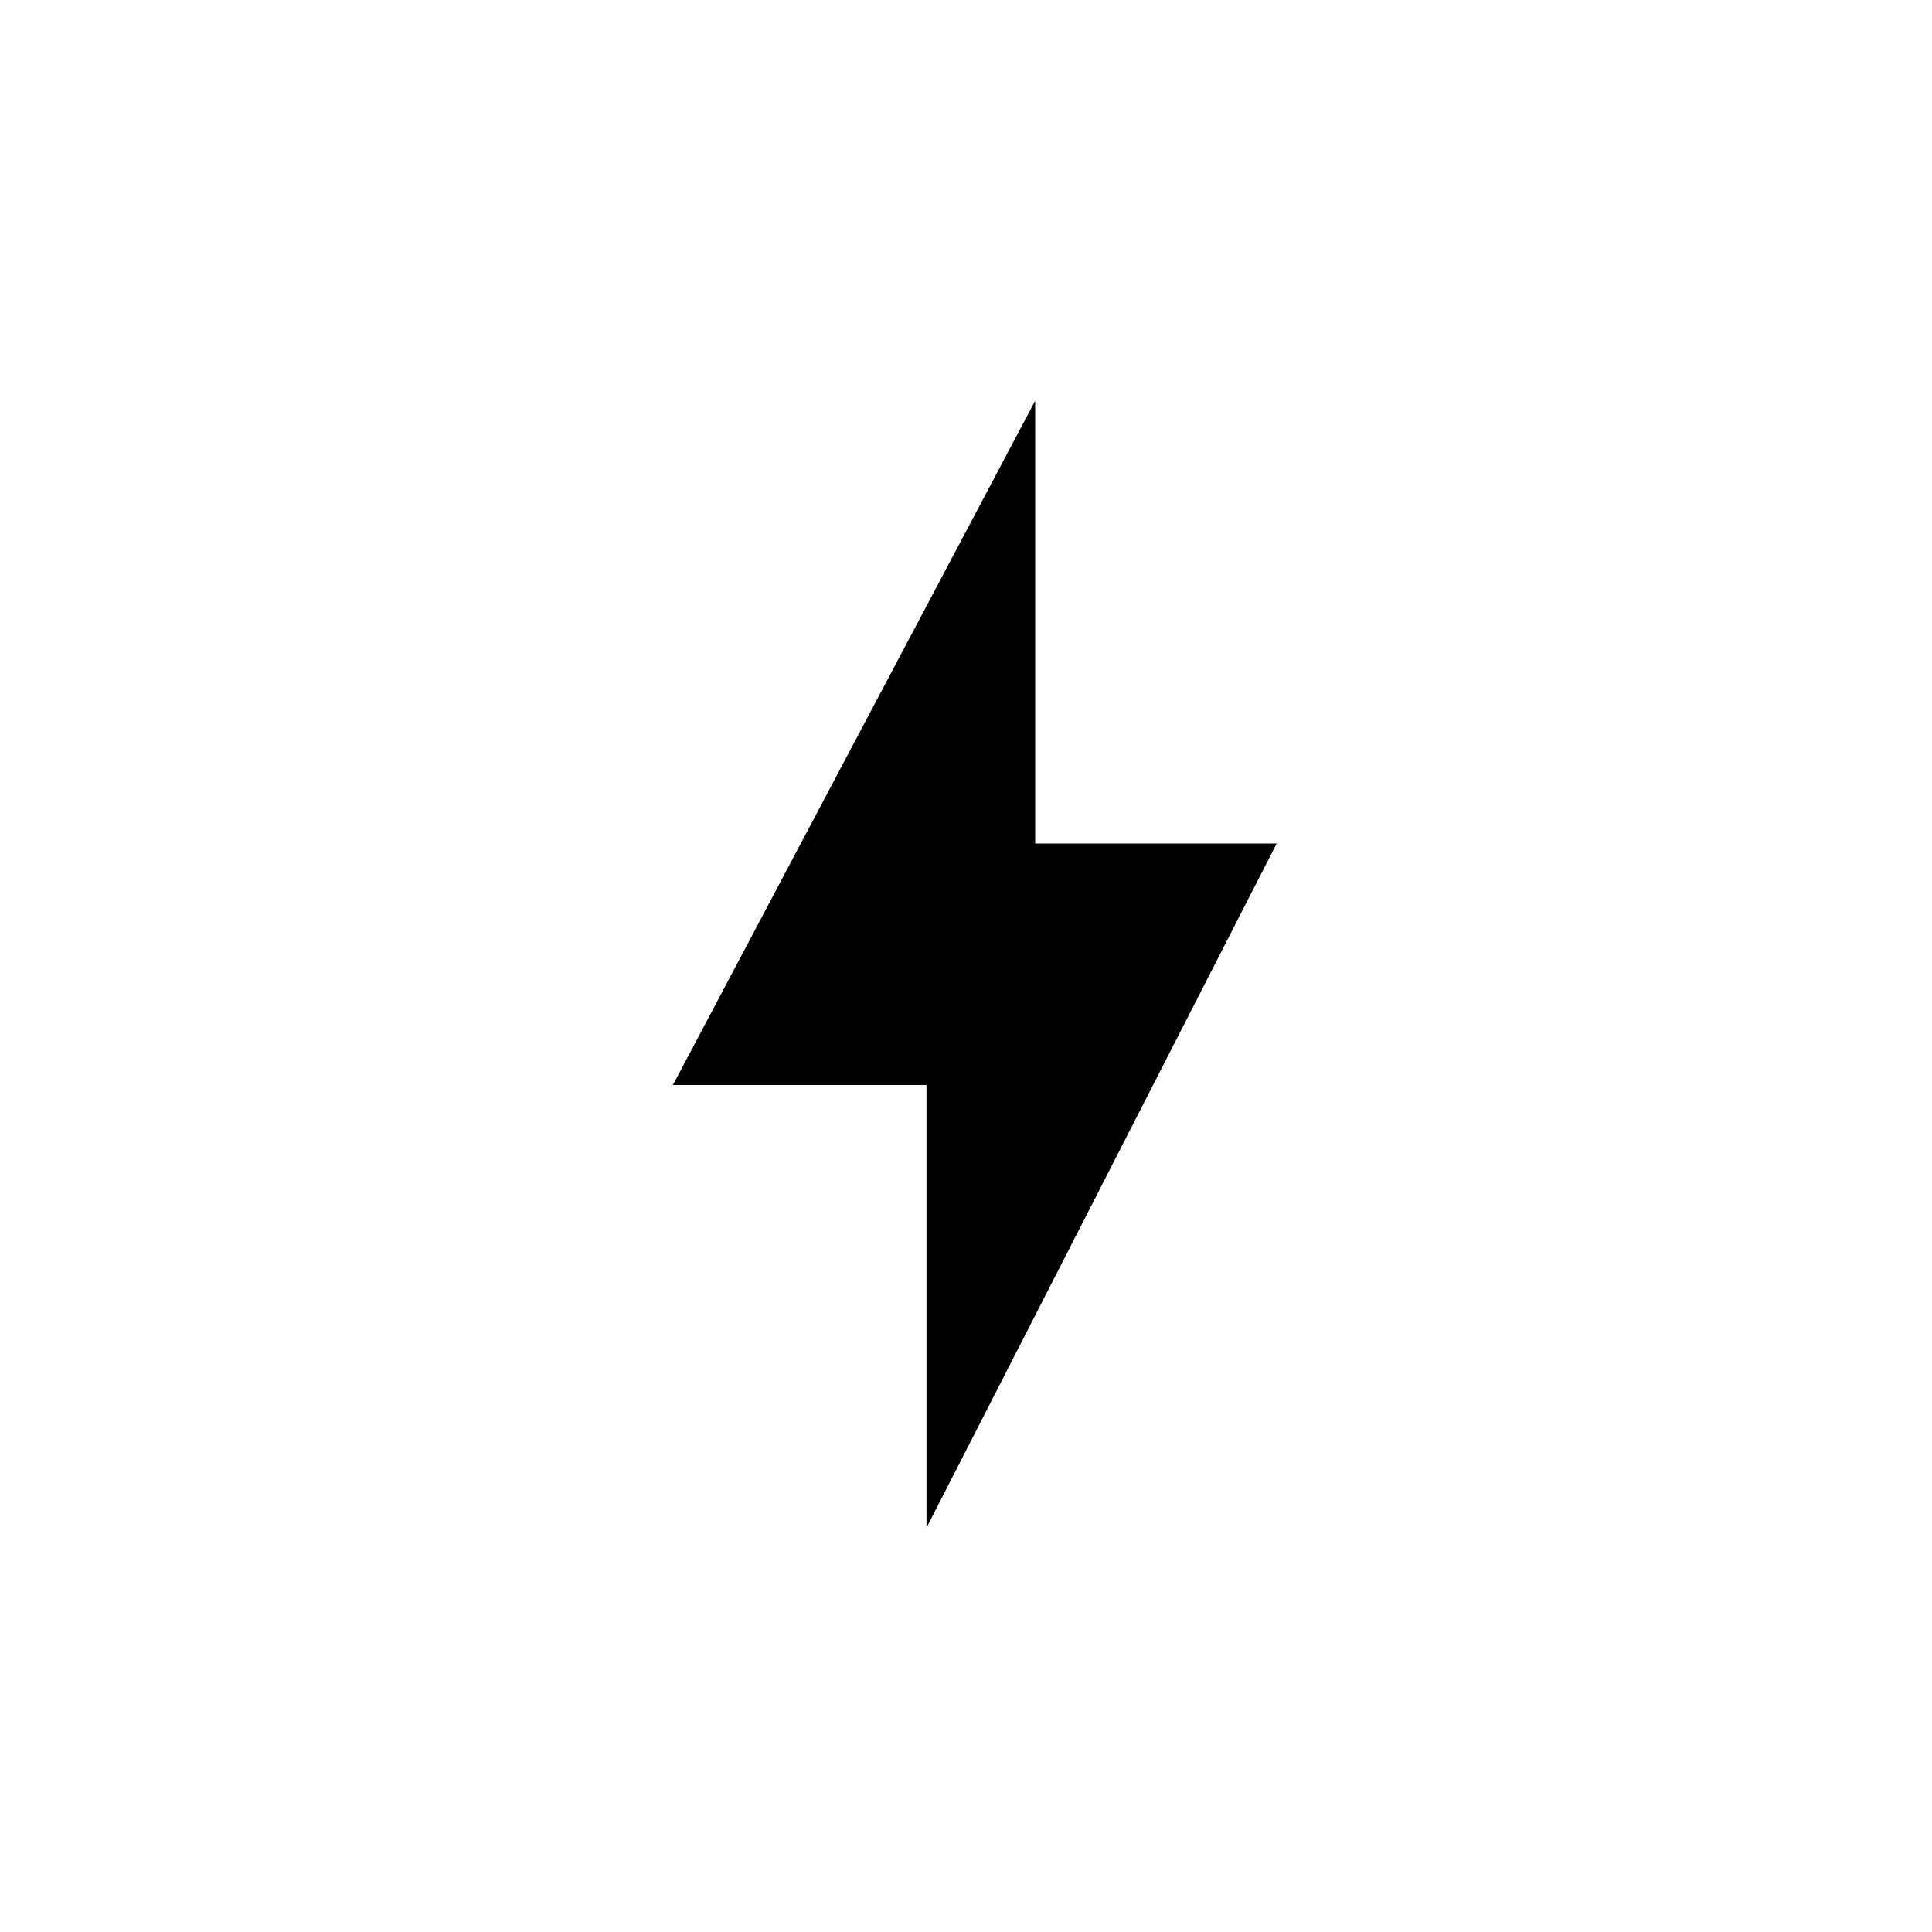<svg viewBox="0 -960 960 960" xmlns="http://www.w3.org/2000/svg">
  <path d="M 460.367 -200.864 L 634.367 -540.864 L 514.367 -540.864 L 514.367 -760.864 L 334.367 -420.864 L 460.367 -420.864 L 460.367 -200.864 Z M 484.367 -480.864 Z" style=""></path>
</svg>
